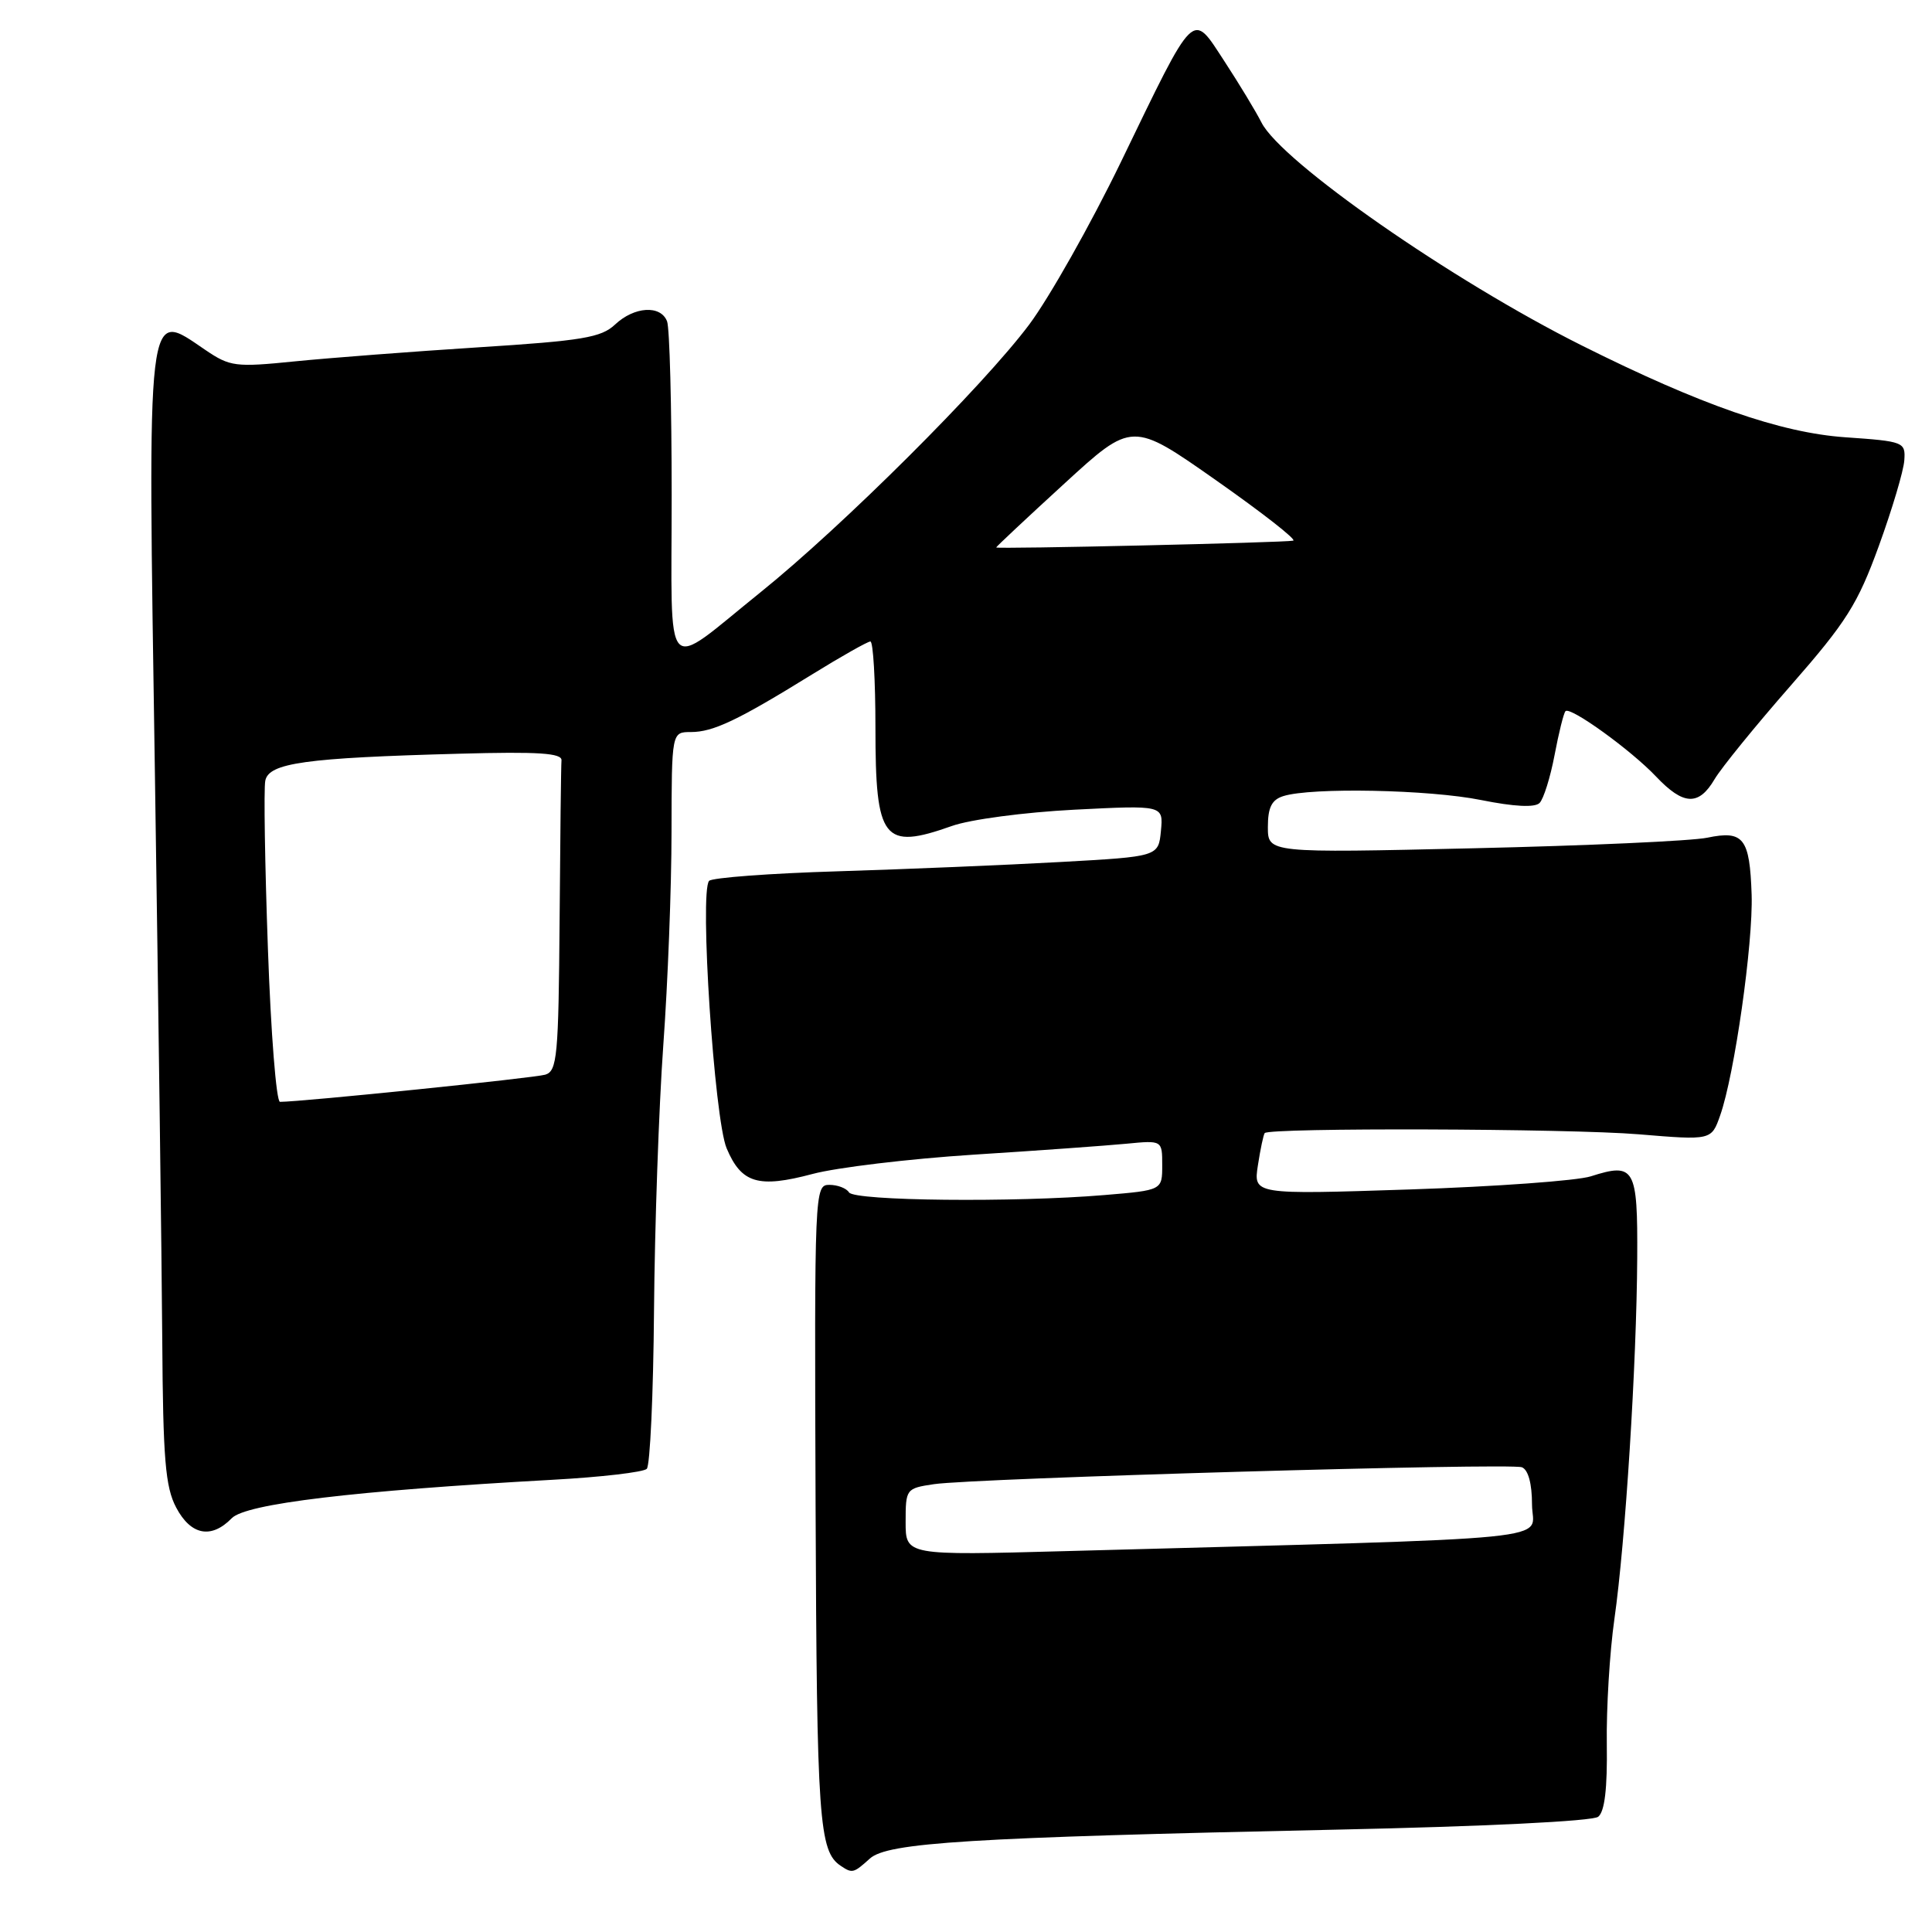 <?xml version="1.0" encoding="UTF-8" standalone="no"?>
<!DOCTYPE svg PUBLIC "-//W3C//DTD SVG 1.1//EN" "http://www.w3.org/Graphics/SVG/1.1/DTD/svg11.dtd" >
<svg xmlns="http://www.w3.org/2000/svg" xmlns:xlink="http://www.w3.org/1999/xlink" version="1.1" viewBox="0 0 256 256">
 <g >
 <path fill="currentColor"
d=" M 115.26 246.27 C 117.60 244.15 128.44 243.48 177.00 242.44 C 196.69 242.02 211.02 241.32 211.77 240.73 C 212.63 240.04 212.99 237.01 212.91 231.11 C 212.84 226.38 213.29 218.90 213.92 214.50 C 215.37 204.36 216.86 180.73 216.94 166.72 C 217.01 154.72 216.61 154.01 210.79 155.87 C 208.98 156.45 198.18 157.23 186.79 157.61 C 166.08 158.29 166.08 158.29 166.68 154.40 C 167.01 152.25 167.42 150.34 167.58 150.14 C 168.20 149.41 207.90 149.53 217.13 150.30 C 226.77 151.10 226.77 151.10 227.93 147.80 C 229.83 142.43 232.31 124.97 232.10 118.54 C 231.85 111.04 231.03 110.00 226.22 111.00 C 224.17 111.43 210.24 112.06 195.25 112.40 C 168.00 113.03 168.00 113.03 168.00 109.58 C 168.00 106.99 168.51 105.97 170.04 105.49 C 173.75 104.31 189.39 104.62 196.26 106.01 C 200.64 106.89 203.37 107.03 204.00 106.40 C 204.53 105.87 205.43 103.00 205.99 100.04 C 206.55 97.08 207.20 94.46 207.44 94.23 C 208.08 93.59 216.12 99.39 219.44 102.90 C 223.06 106.72 225.09 106.82 227.19 103.25 C 228.09 101.73 232.63 96.15 237.29 90.83 C 244.68 82.39 246.15 80.05 248.96 72.33 C 250.72 67.48 252.24 62.38 252.33 61.00 C 252.50 58.57 252.28 58.48 244.50 57.94 C 235.93 57.34 225.33 53.65 209.60 45.78 C 192.38 37.17 169.79 21.44 167.15 16.23 C 166.39 14.73 164.17 11.07 162.23 8.10 C 157.89 1.47 158.49 0.88 148.51 21.50 C 144.51 29.75 139.05 39.42 136.38 43.00 C 130.26 51.17 111.61 69.76 100.76 78.49 C 87.70 89.00 89.00 90.42 89.00 65.62 C 89.00 53.82 88.73 43.45 88.39 42.58 C 87.55 40.39 84.05 40.60 81.49 43.01 C 79.66 44.73 77.15 45.15 63.43 46.02 C 54.67 46.58 43.72 47.42 39.10 47.88 C 31.18 48.68 30.49 48.59 27.21 46.37 C 19.34 41.03 19.56 39.17 20.53 102.79 C 20.99 133.43 21.43 167.05 21.50 177.50 C 21.60 193.34 21.91 197.04 23.34 199.75 C 25.28 203.43 27.99 203.96 30.71 201.17 C 32.59 199.25 46.87 197.54 73.20 196.08 C 79.63 195.73 85.26 195.07 85.70 194.63 C 86.14 194.19 86.57 184.76 86.66 173.67 C 86.75 162.58 87.30 146.75 87.89 138.50 C 88.49 130.25 88.98 117.54 88.98 110.25 C 89.00 97.00 89.00 97.00 91.55 97.00 C 94.50 97.00 97.76 95.45 107.58 89.38 C 111.48 86.97 114.97 85.00 115.33 85.00 C 115.70 85.00 116.00 90.14 116.00 96.43 C 116.00 111.35 117.03 112.67 126.12 109.45 C 128.55 108.58 135.76 107.63 142.33 107.29 C 154.15 106.69 154.15 106.69 153.83 110.09 C 153.50 113.50 153.50 113.50 140.50 114.22 C 133.35 114.62 120.11 115.17 111.08 115.45 C 102.04 115.72 94.34 116.30 93.96 116.72 C 92.67 118.16 94.65 148.26 96.28 152.15 C 98.24 156.80 100.47 157.47 107.69 155.55 C 110.88 154.70 120.47 153.55 129.00 153.00 C 137.53 152.46 146.64 151.80 149.25 151.55 C 154.00 151.09 154.00 151.09 154.00 154.40 C 154.00 157.71 154.00 157.71 146.35 158.35 C 134.50 159.35 113.20 159.13 112.50 158.00 C 112.16 157.45 110.99 157.00 109.89 157.00 C 107.94 157.00 107.91 157.70 108.07 199.75 C 108.23 241.30 108.52 245.31 111.40 247.23 C 112.93 248.26 113.10 248.22 115.26 246.27 Z  M 120.00 201.67 C 120.00 197.29 120.06 197.21 123.75 196.66 C 129.22 195.86 200.08 193.82 201.66 194.42 C 202.50 194.75 203.00 196.59 203.00 199.36 C 203.00 204.29 209.10 203.68 141.25 205.53 C 120.00 206.11 120.00 206.11 120.00 201.67 Z  M 35.50 125.71 C 35.10 114.56 34.94 104.54 35.15 103.46 C 35.60 101.09 40.44 100.42 60.90 99.87 C 71.35 99.58 74.48 99.79 74.40 100.75 C 74.34 101.44 74.23 110.97 74.15 121.93 C 74.01 139.97 73.83 141.92 72.25 142.40 C 70.80 142.84 39.96 146.00 37.10 146.00 C 36.61 146.00 35.89 136.87 35.50 125.71 Z  M 132.00 72.54 C 132.00 72.44 136.05 68.64 141.01 64.10 C 150.02 55.84 150.02 55.84 161.12 63.63 C 167.23 67.92 171.84 71.52 171.36 71.64 C 170.28 71.90 132.00 72.78 132.00 72.54 Z "/>
</g>
</svg>